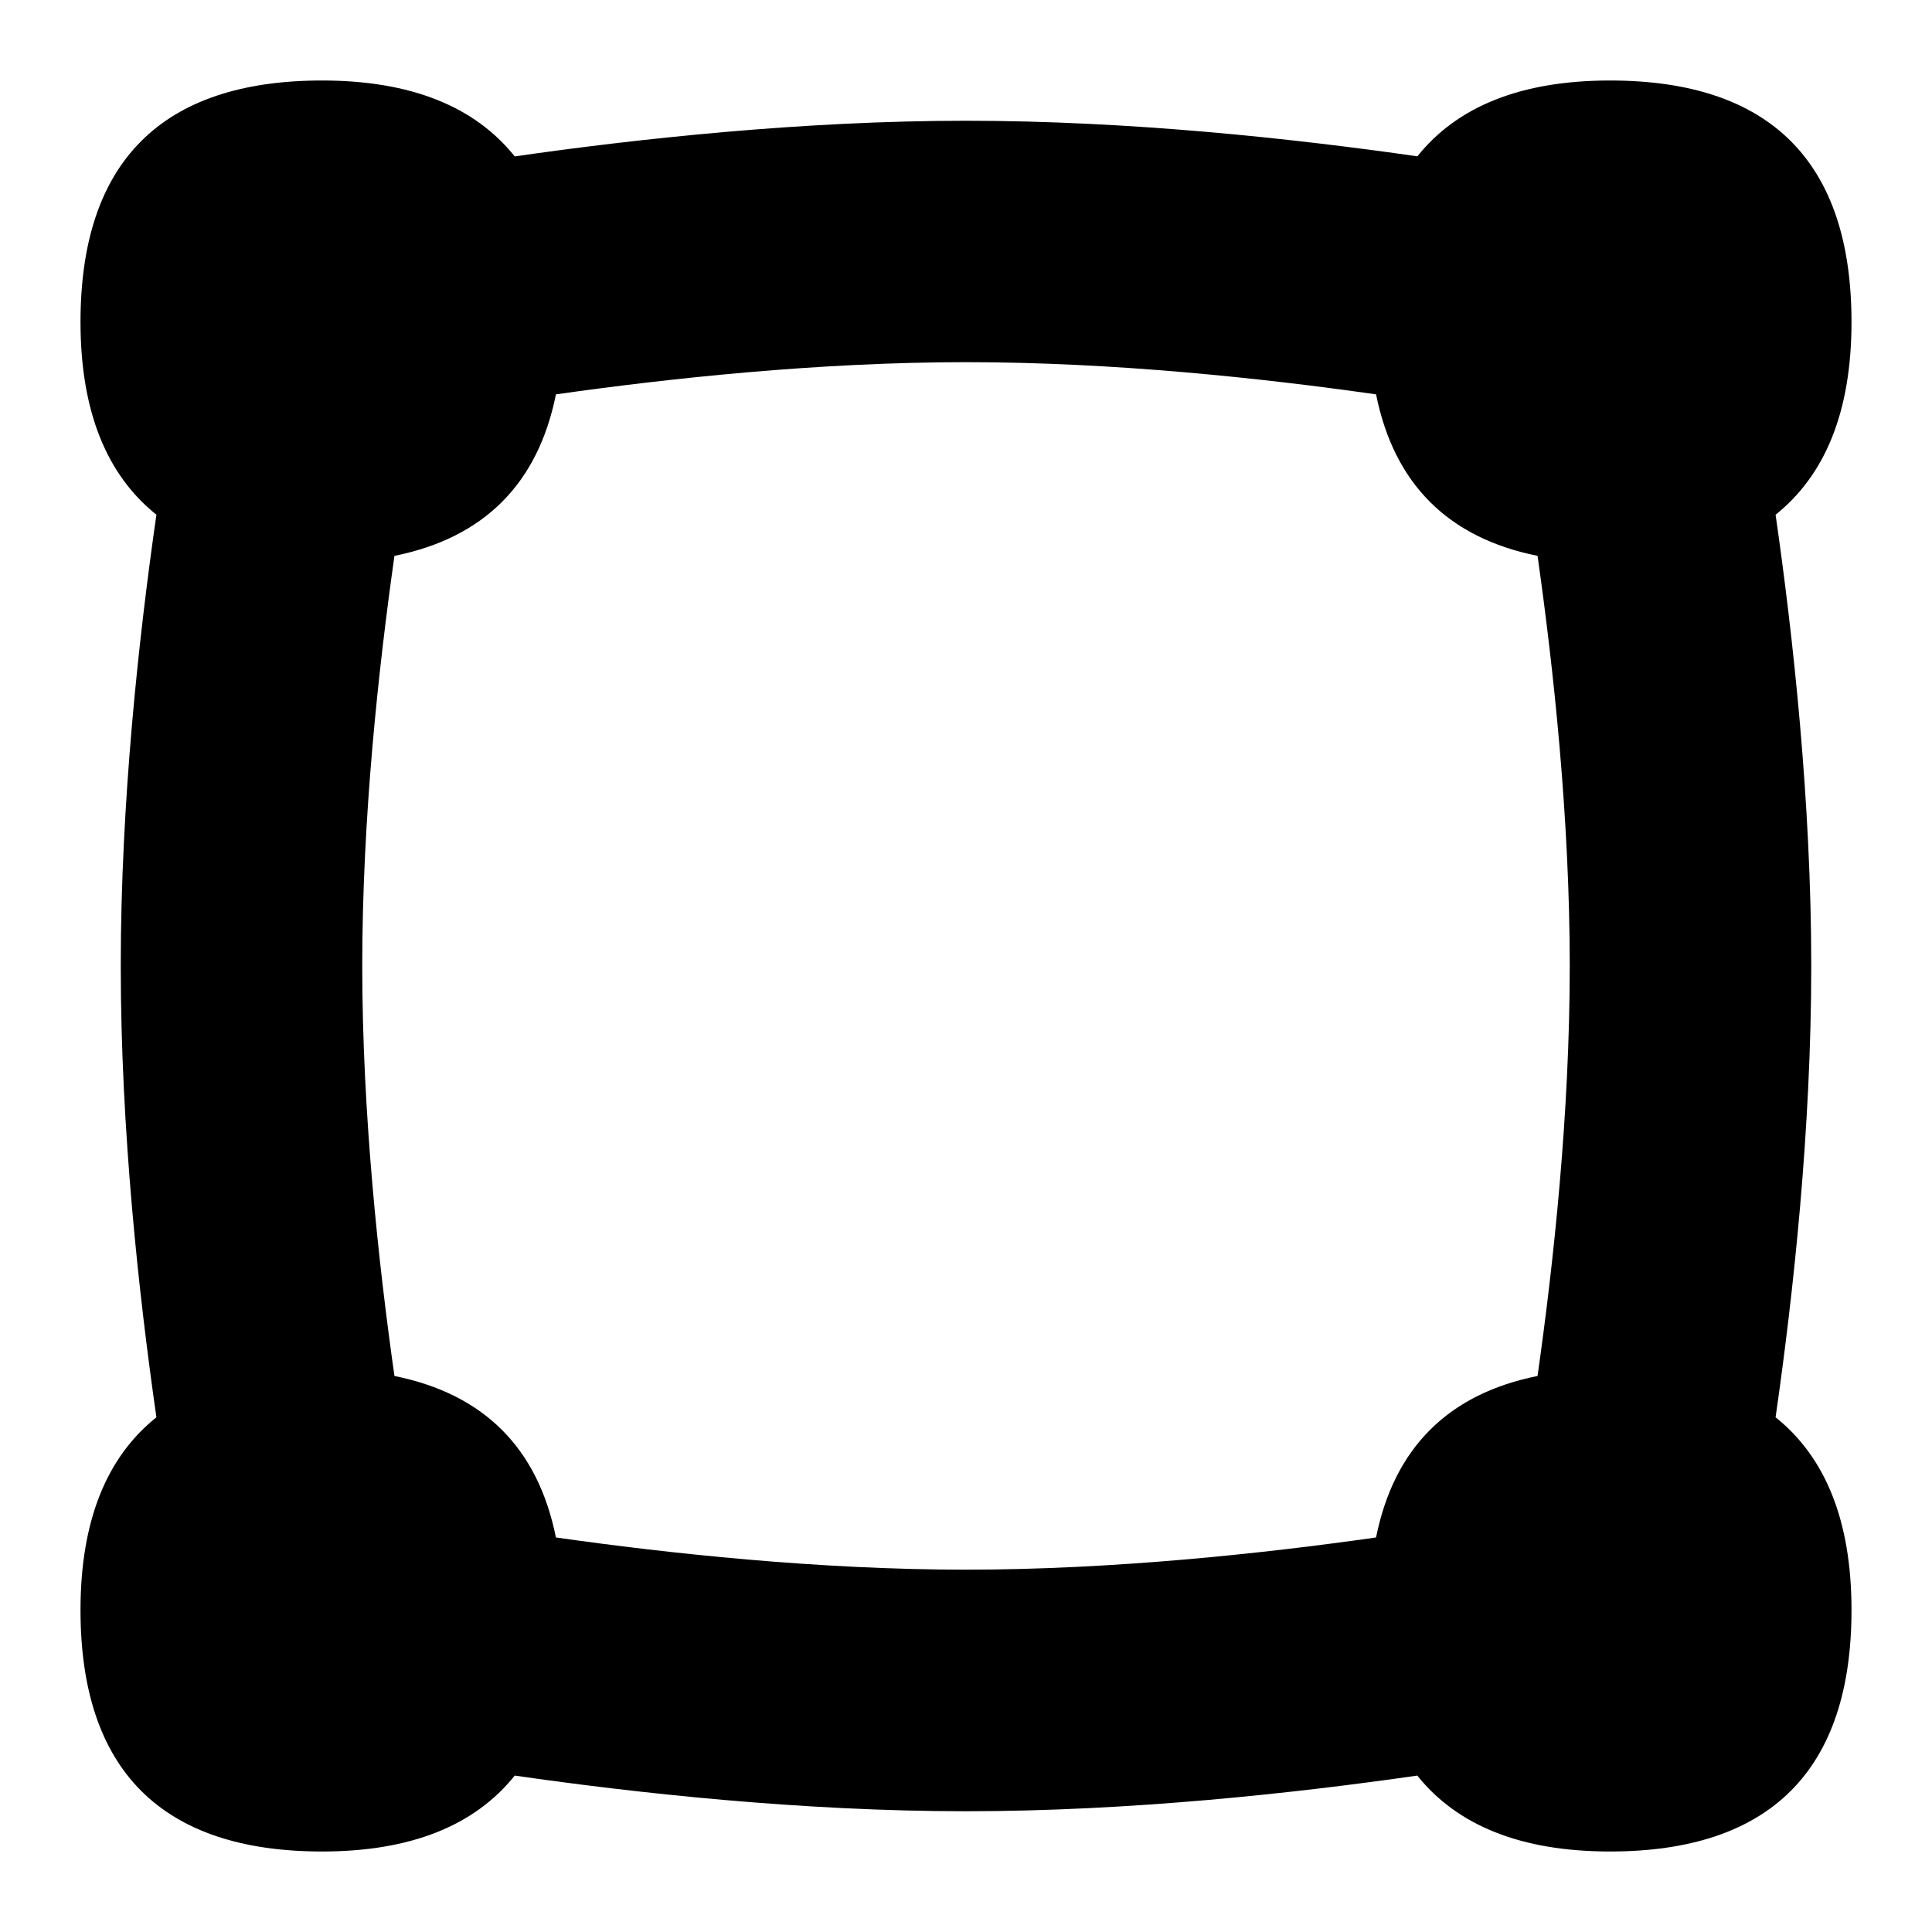 <svg id="Layer_1" viewBox="0 0 24 24" xmlns="http://www.w3.org/2000/svg" data-name="Layer 1"><path d="m22.057 17.606c.22-1.526.443-3.575.443-5.606 0-2.044-.226-4.1-.443-5.606.619-.495.943-1.287.943-2.394 0-1.991-1.01-3-3-3-1.106 0-1.898.323-2.393.942-1.524-.219-3.572-.442-5.607-.442s-4.1.226-5.606.443c-.495-.619-1.287-.943-2.394-.943-1.99 0-3 1.009-3 3 0 1.107.324 1.899.943 2.394-.22 1.526-.443 3.575-.443 5.606 0 2.044.226 4.1.443 5.606-.619.495-.943 1.287-.943 2.394 0 1.991 1.01 3 3 3 1.107 0 1.899-.324 2.394-.943 1.506.217 3.562.443 5.606.443s4.1-.226 5.606-.443c.495.619 1.287.943 2.394.943 1.99 0 3-1.009 3-3 0-1.107-.324-1.899-.943-2.394zm-15.151 1.494c-.223-1.112-.895-1.783-2.006-2.007-.198-1.393-.4-3.261-.4-5.094s.2-3.683.4-5.094c1.111-.223 1.783-.895 2.006-2.006 1.392-.198 3.261-.4 5.094-.4s3.685.199 5.094.4c.223 1.111.895 1.783 2.006 2.006.198 1.393.4 3.261.4 5.094s-.2 3.683-.4 5.094c-1.111.223-1.783.895-2.006 2.006-1.392.198-3.261.4-5.094.4s-3.701-.202-5.094-.4z"/></svg>